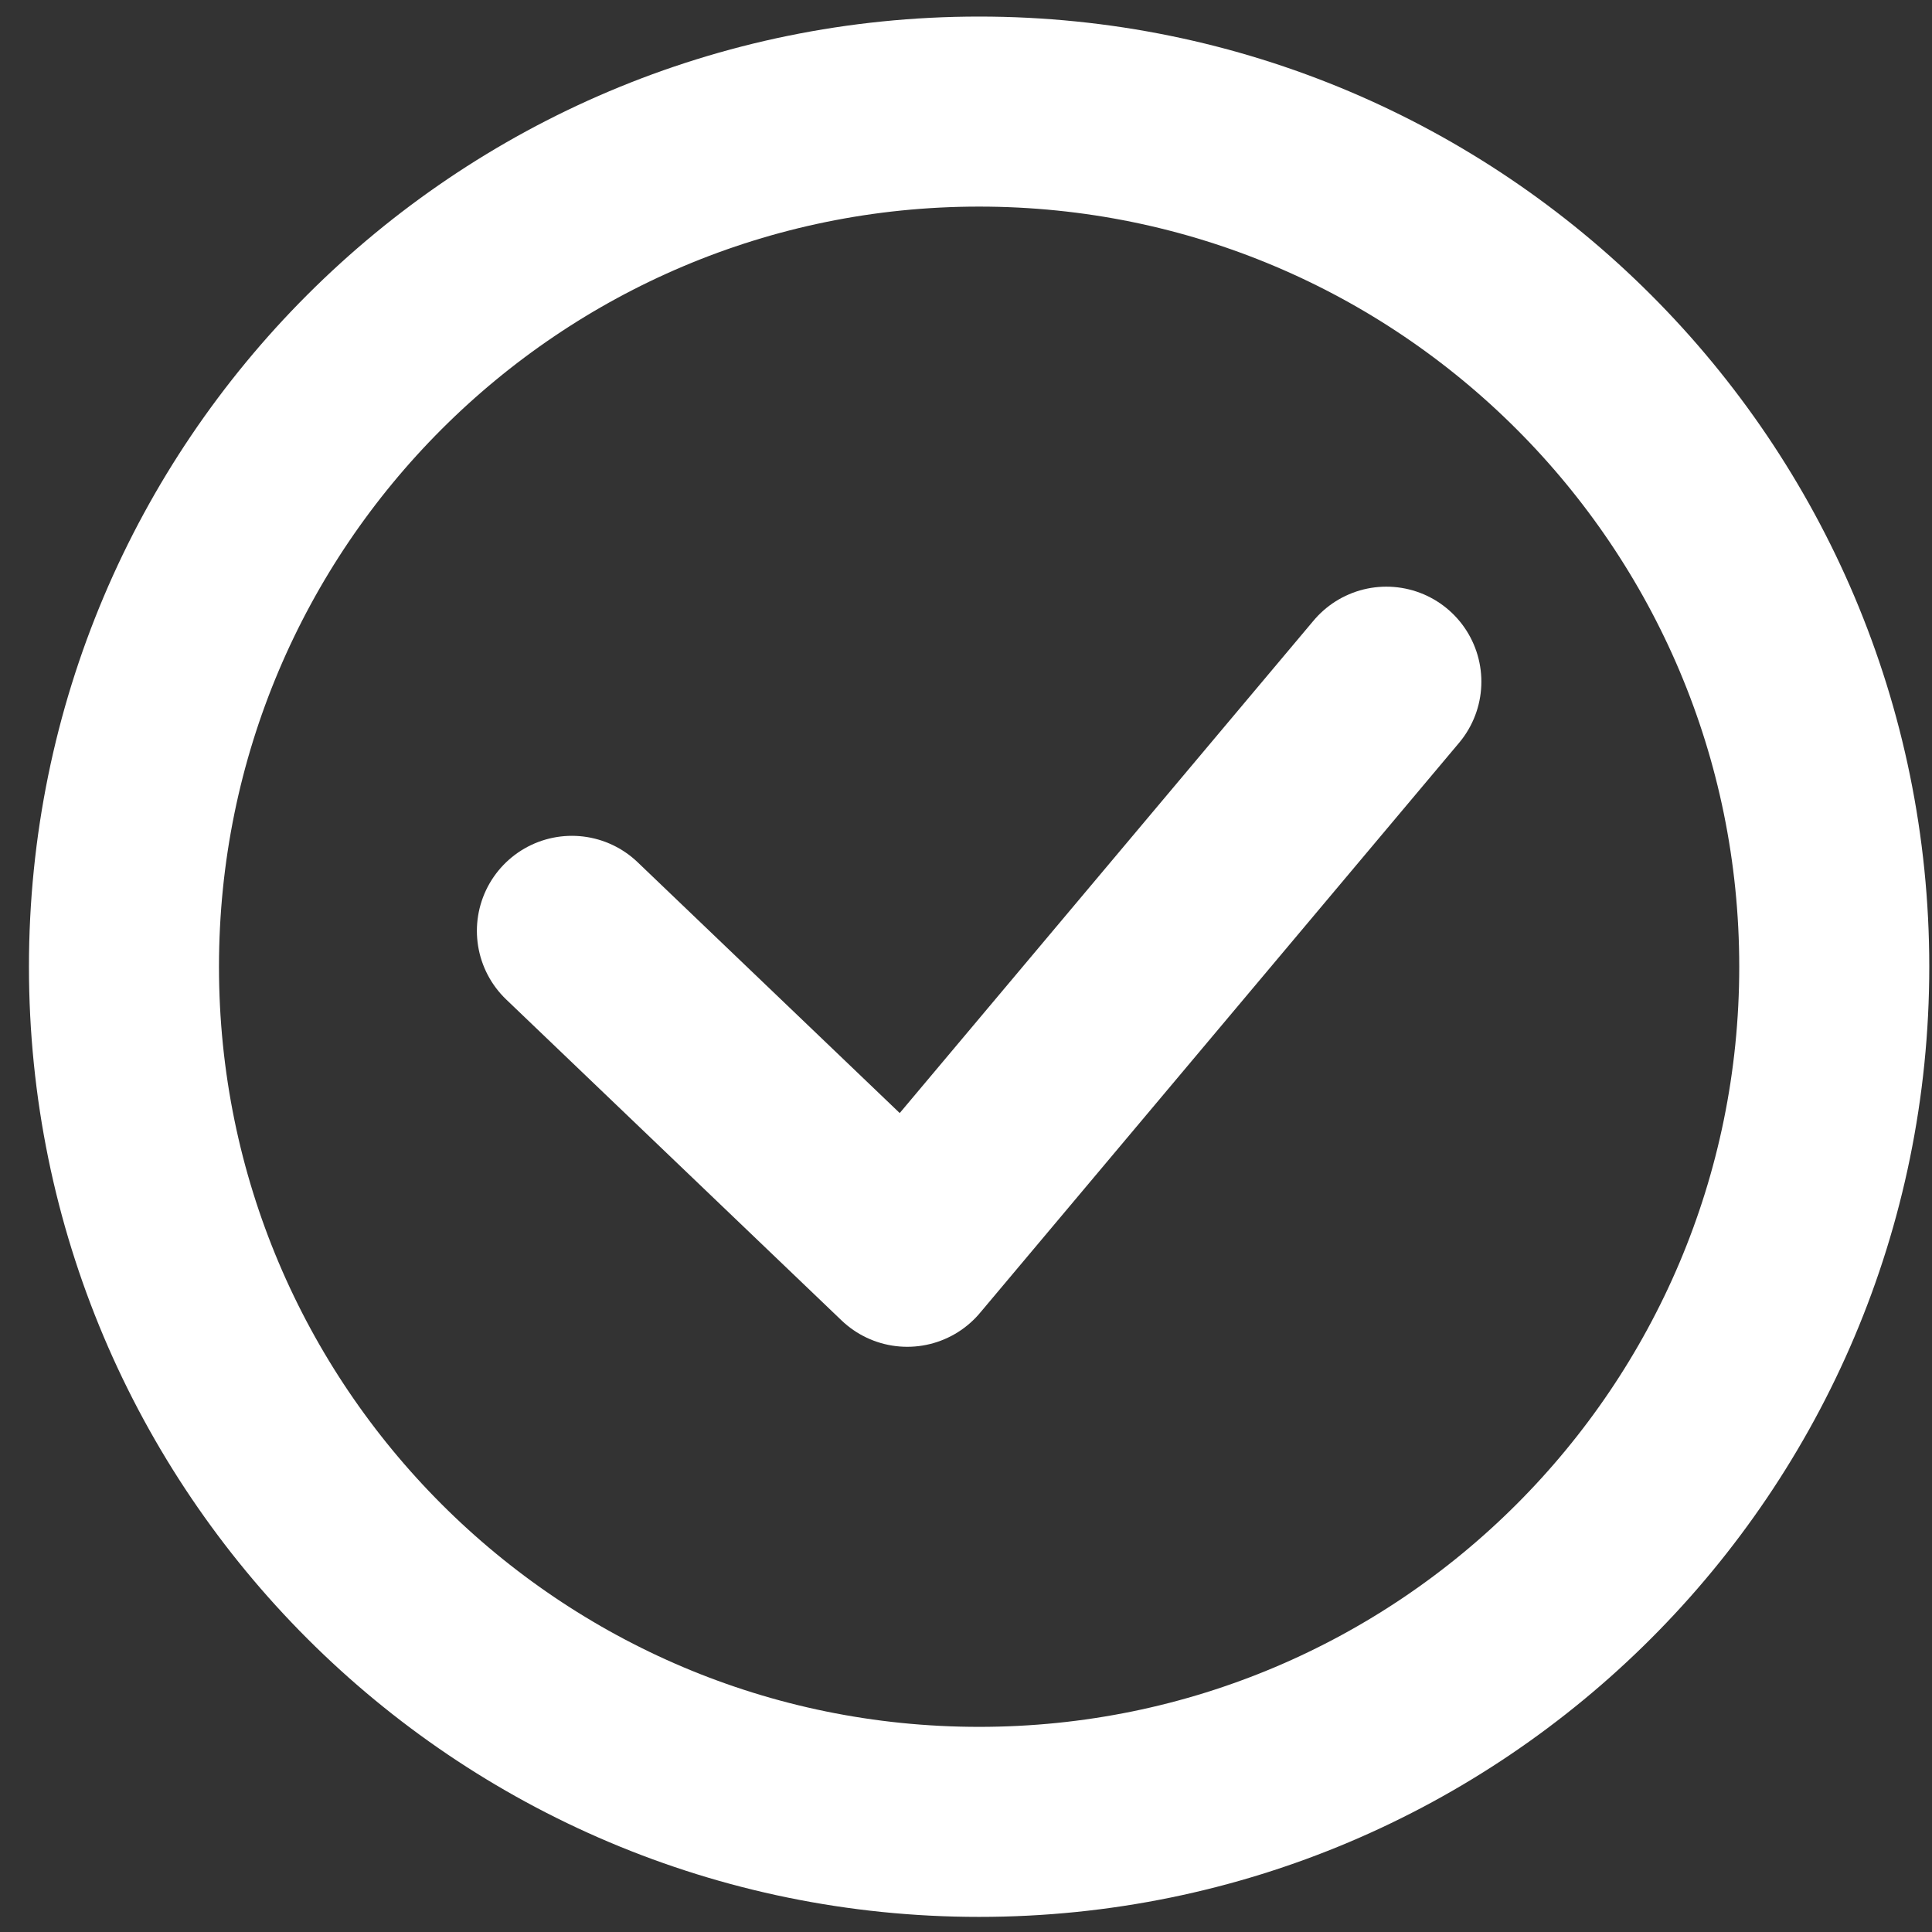 <svg width="61" height="61" viewBox="0 0 61 61" fill="none" xmlns="http://www.w3.org/2000/svg">
    <rect x="0" y="0" width="61" height="61" fill="#333333" stroke="none"/>
    <g clip-path="url(#clip0_137_2)">
        <path fill-rule="evenodd" clip-rule="evenodd"
              d="M30.914 3.523C45.826 3.523 57.914 15.611 57.914 30.523C57.914 45.434 45.826 57.523 30.914 57.523C16.003 57.523 3.914 45.434 3.914 30.523C3.914 15.611 16.003 3.523 30.914 3.523Z"
              stroke="white" stroke-width="6" stroke-linecap="round" stroke-linejoin="round"/>
        <path d="M18.057 29.39L28.645 39.523L43.772 21.523" stroke="white" stroke-width="6"
              stroke-linecap="round" stroke-linejoin="round"/>
    </g>
    <defs>
        <clipPath id="clip0_137_2">
            <rect width="60" height="60" fill="white" transform="translate(0.914 0.523)"/>
        </clipPath>
    </defs>
</svg>
